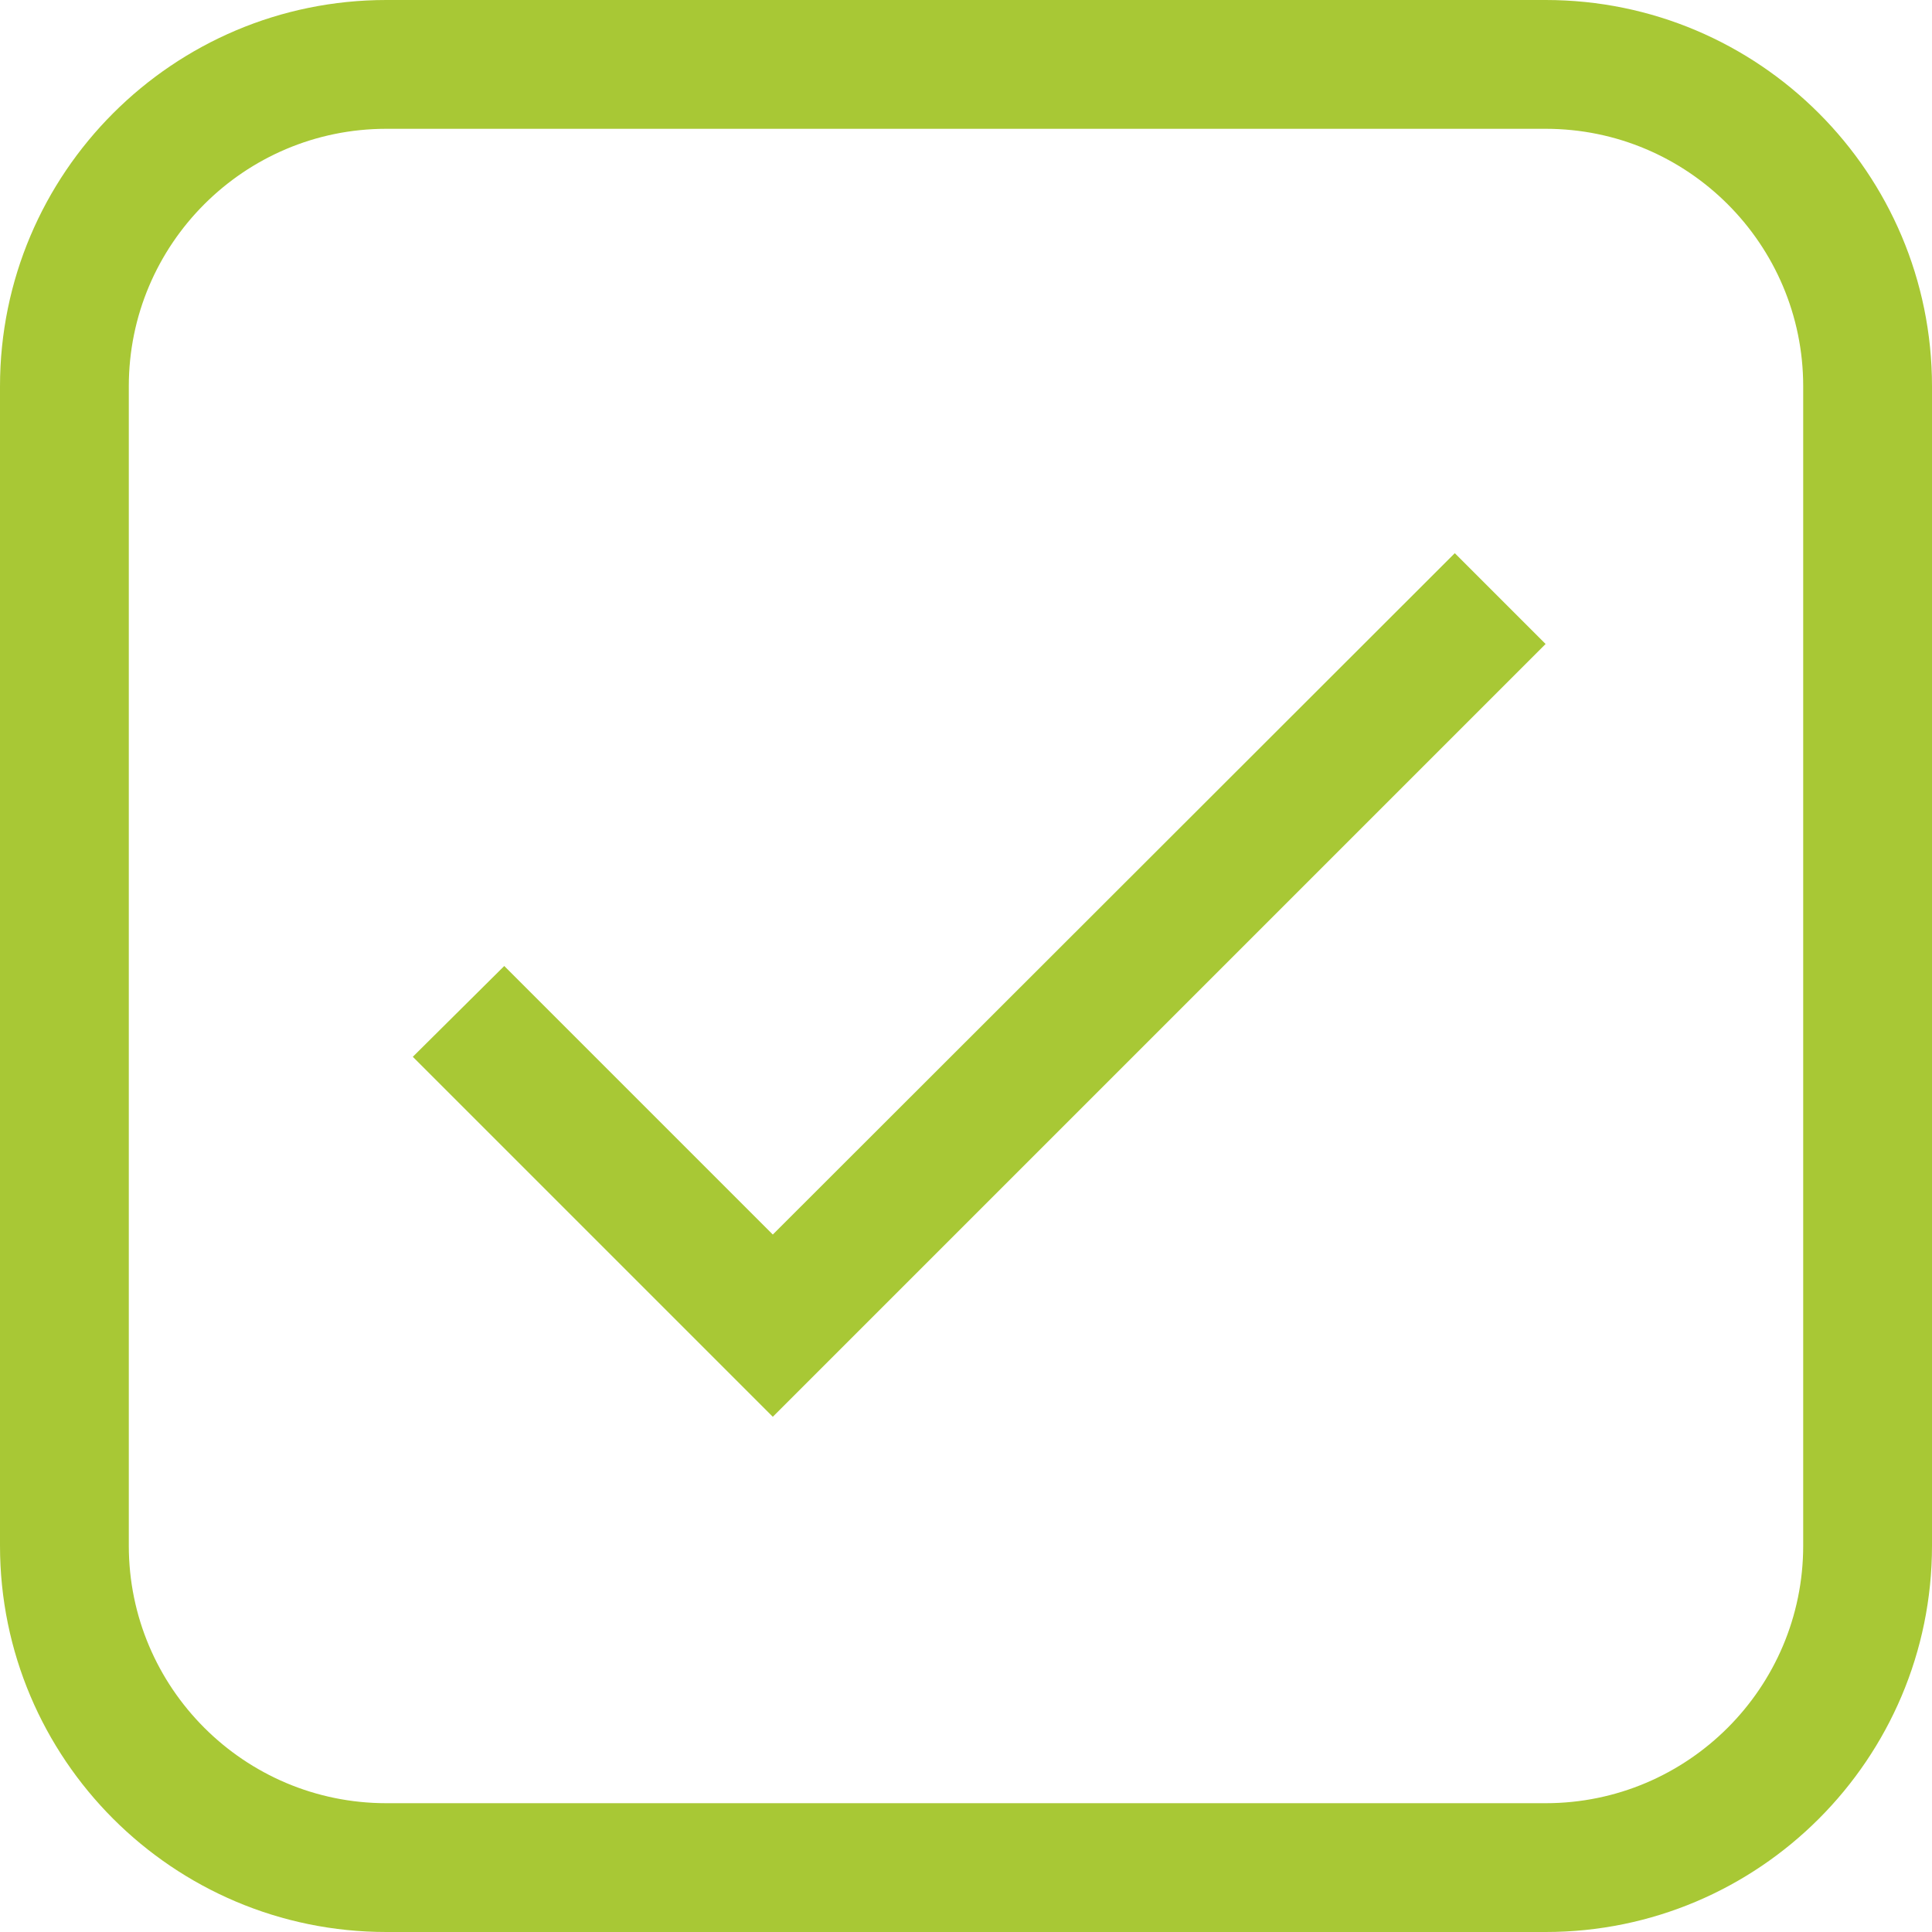 <?xml version="1.0" encoding="UTF-8" standalone="no"?>
<svg width="30px" height="30px" viewBox="0 0 30 30" version="1.1" xmlns="http://www.w3.org/2000/svg" xmlns:xlink="http://www.w3.org/1999/xlink">
    <!-- Generator: Sketch 39.1 (31720) - http://www.bohemiancoding.com/sketch -->
    <title>ic_checkbox select</title>
    <desc>Created with Sketch.</desc>
    <defs></defs>
    <g id="App-2" stroke="none" stroke-width="1" fill="none" fill-rule="evenodd">
        <g id="Atoms" transform="translate(-102, -1961)" fill="#A8C835">
            <g id="ic_checkbox-select" transform="translate(102, 1961)">
                <path d="M2,24.001 C2,26.208 3.792,28 5.999,28 L24.001,28 C26.208,28 28,26.208 28,24.001 L28,5.999 C28,3.792 26.208,2 24.001,2 L5.999,2 C3.792,2 2,3.792 2,5.999 L2,24.001 Z M5.999,0 L24.001,0 C27.314,0 30,2.689 30,5.999 L30,24.001 C30,27.314 27.311,30 24.001,30 L5.999,30 C2.686,30 0,27.311 0,24.001 L0,5.999 C0,2.686 2.689,0 5.999,0 Z" id="Rectangle-Copy"></path>
                <polygon id="Shape" points="12 19.17 7.83 15 6.41 16.41 12 22 24 10 22.59 8.59"></polygon>
            </g>
        </g>
    </g>
</svg>